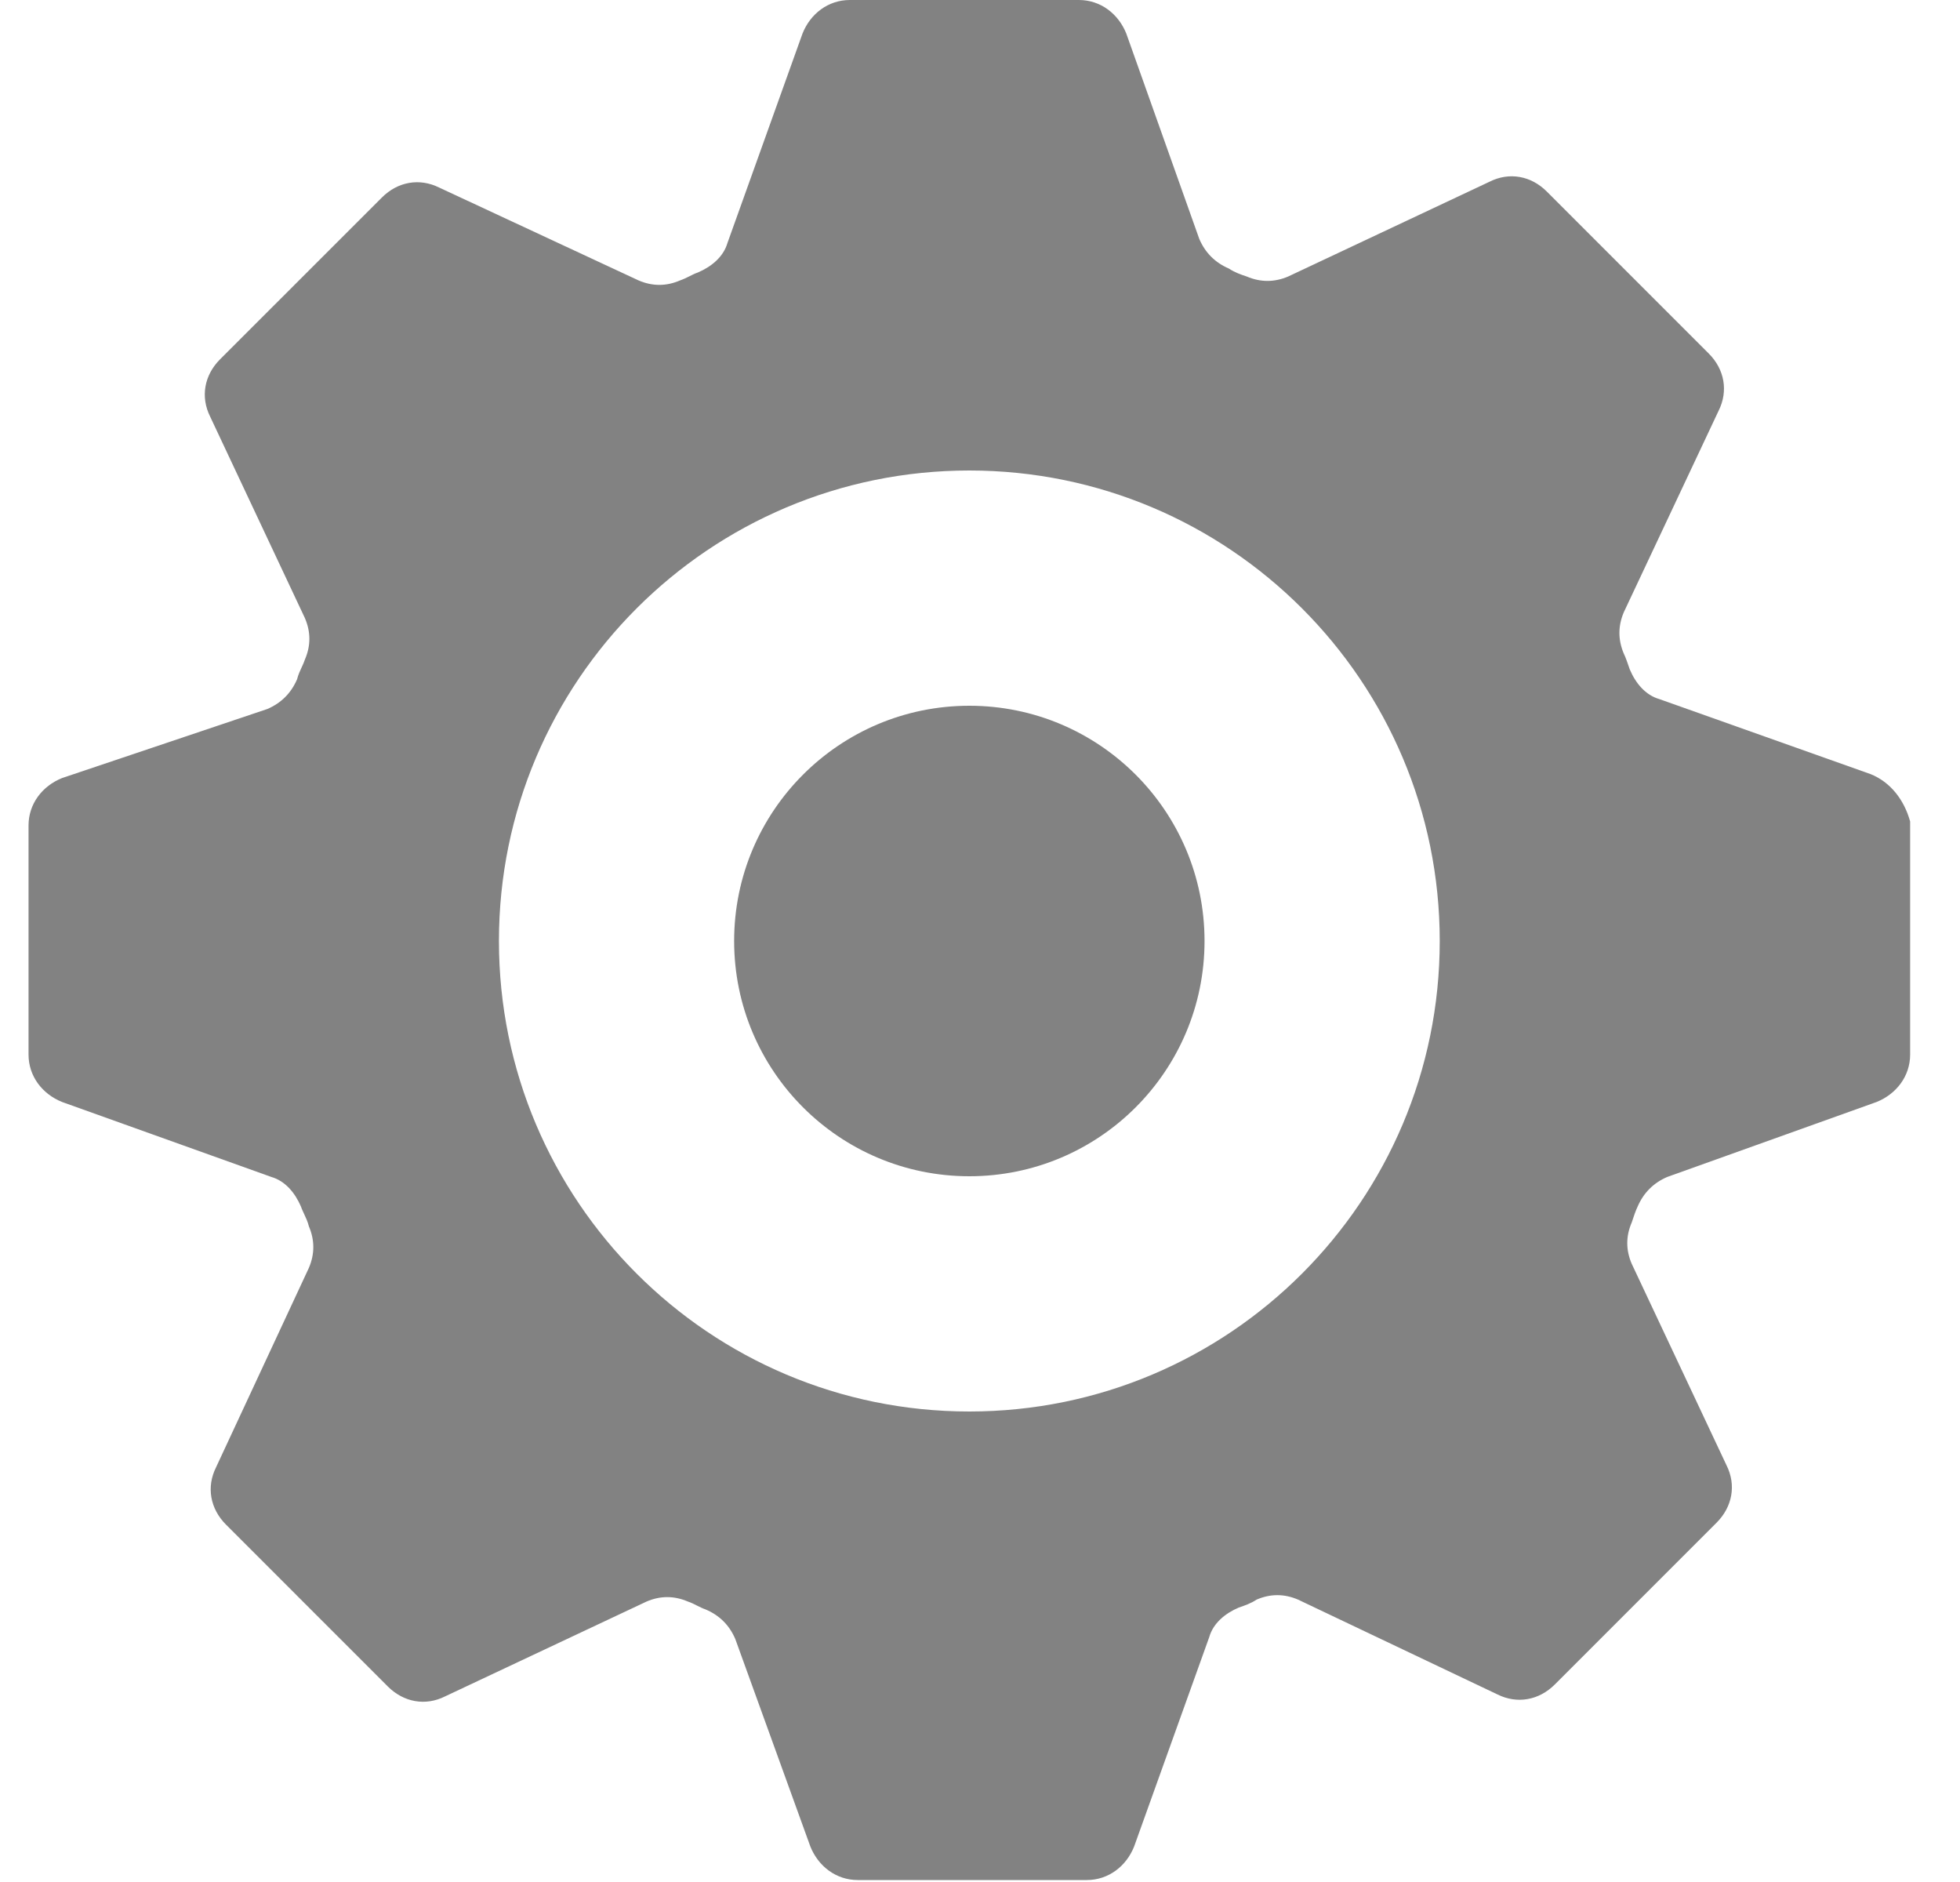 <svg width="25" height="24" viewBox="0 0 25 24" fill="none" xmlns="http://www.w3.org/2000/svg">
<path fill-rule="evenodd" clip-rule="evenodd" d="M21.165 8.915L23.86 9.872C24.112 9.973 24.288 10.199 24.364 10.476V13.448C24.364 13.725 24.187 13.952 23.936 14.053L21.266 15.009C21.09 15.085 20.964 15.211 20.888 15.387C20.863 15.438 20.838 15.513 20.813 15.589C20.737 15.765 20.737 15.941 20.813 16.117L22.022 18.686C22.148 18.938 22.097 19.215 21.896 19.417L19.831 21.482C19.629 21.683 19.352 21.733 19.1 21.608L16.557 20.399C16.38 20.323 16.204 20.323 16.028 20.399C15.952 20.449 15.877 20.474 15.801 20.5C15.625 20.575 15.474 20.701 15.424 20.877L14.466 23.547C14.366 23.799 14.139 23.975 13.862 23.975H10.941C10.664 23.975 10.437 23.799 10.336 23.547L9.379 20.902C9.304 20.726 9.178 20.6 9.002 20.525C8.964 20.512 8.926 20.493 8.888 20.474C8.851 20.455 8.813 20.436 8.775 20.424C8.599 20.348 8.422 20.348 8.246 20.424L5.677 21.633C5.426 21.759 5.149 21.708 4.947 21.507L2.882 19.442C2.681 19.24 2.63 18.963 2.756 18.711L3.94 16.168C4.015 15.992 4.015 15.815 3.94 15.639C3.925 15.579 3.901 15.528 3.879 15.481C3.864 15.448 3.849 15.418 3.839 15.387C3.763 15.211 3.638 15.06 3.461 15.009L0.792 14.053C0.54 13.952 0.364 13.725 0.364 13.448V10.527C0.364 10.25 0.54 10.023 0.792 9.922L3.411 9.041C3.587 8.965 3.713 8.839 3.789 8.663C3.804 8.603 3.828 8.552 3.85 8.505C3.865 8.473 3.879 8.442 3.889 8.411C3.965 8.235 3.965 8.059 3.889 7.882L2.681 5.314C2.555 5.062 2.605 4.785 2.806 4.583L4.872 2.518C5.073 2.317 5.35 2.267 5.602 2.392L8.145 3.576C8.322 3.652 8.498 3.652 8.674 3.576C8.712 3.563 8.75 3.545 8.788 3.526C8.825 3.507 8.863 3.488 8.901 3.475C9.077 3.4 9.228 3.274 9.279 3.098L10.236 0.428C10.336 0.176 10.563 0 10.84 0H13.761C14.038 0 14.265 0.176 14.366 0.428L15.297 3.047C15.373 3.224 15.499 3.349 15.675 3.425C15.751 3.475 15.826 3.501 15.902 3.526C16.078 3.601 16.255 3.601 16.431 3.526L19 2.317C19.251 2.191 19.528 2.241 19.73 2.443L21.795 4.508C21.996 4.709 22.047 4.986 21.921 5.238L20.712 7.807C20.637 7.983 20.637 8.159 20.712 8.336C20.737 8.386 20.762 8.462 20.788 8.537C20.863 8.714 20.989 8.865 21.165 8.915ZM12.364 18C15.677 18 18.364 15.314 18.364 12C18.364 8.686 15.677 6 12.364 6C9.05 6 6.364 8.686 6.364 12C6.364 15.314 9.05 18 12.364 18Z" fill="#828282"/>
<circle cx="12.364" cy="12" r="3" fill="#828282"/>
</svg>

